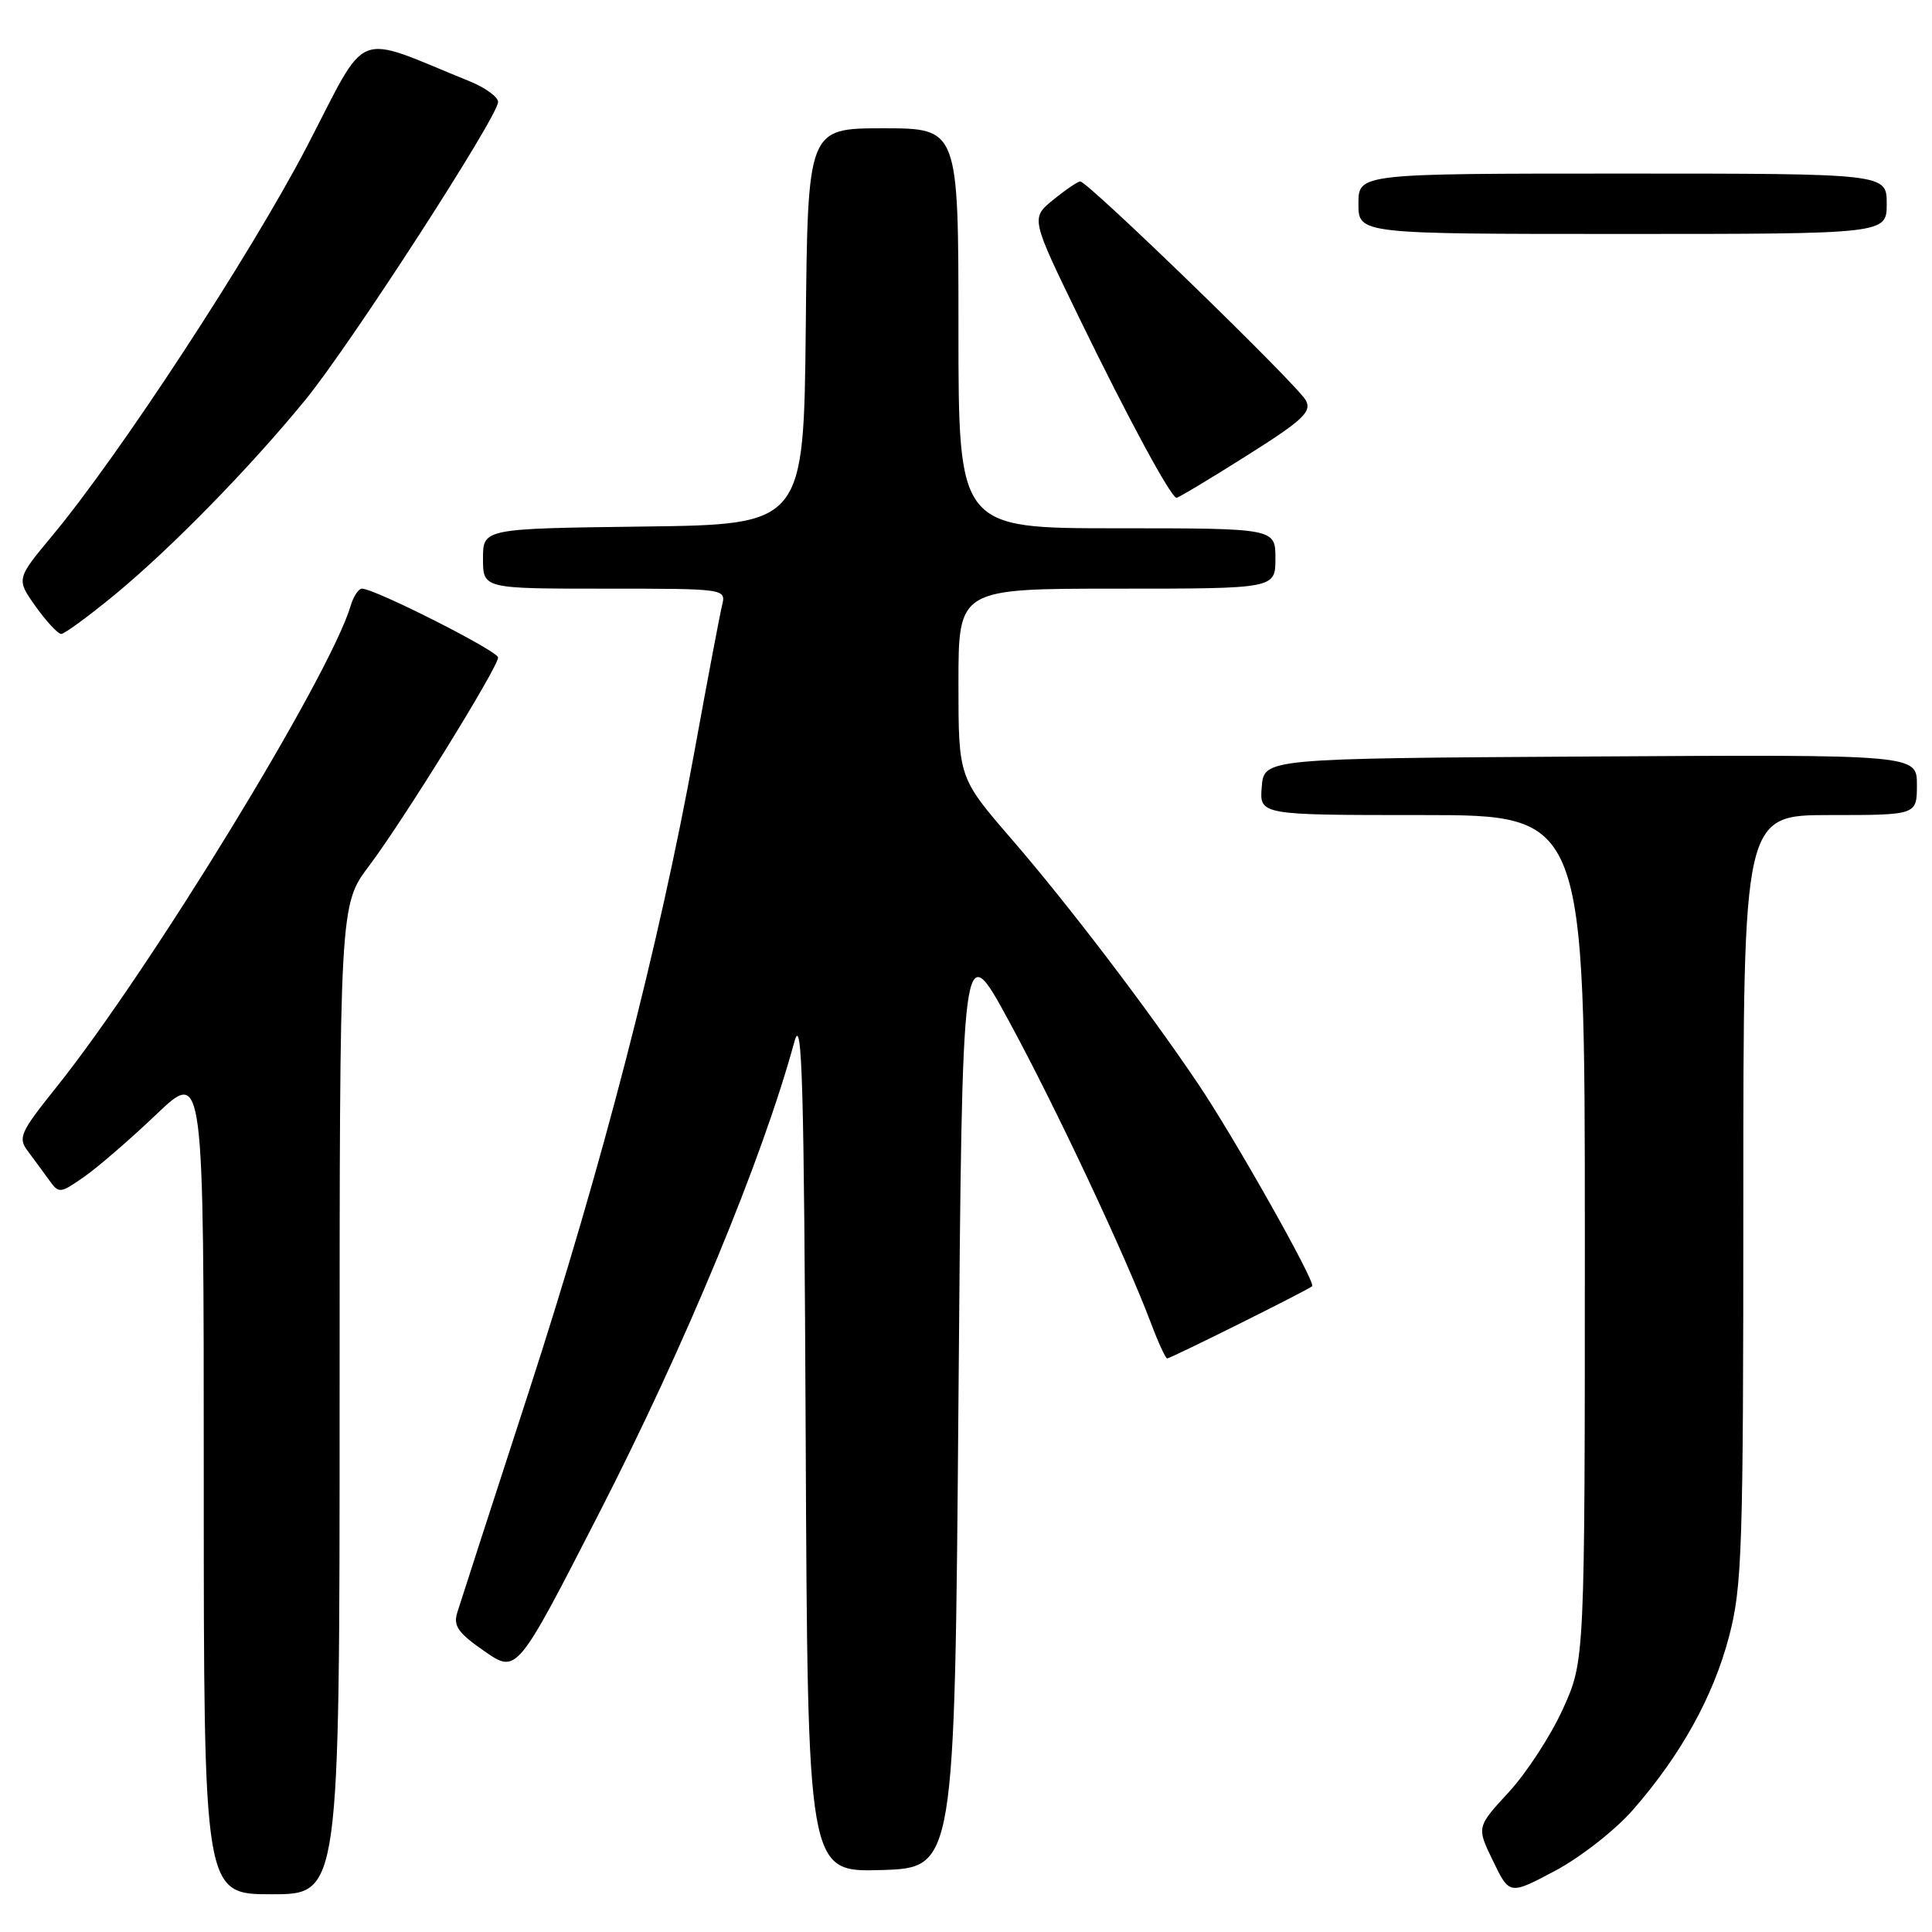 <?xml version="1.0" encoding="UTF-8" standalone="no"?>
<!DOCTYPE svg PUBLIC "-//W3C//DTD SVG 1.1//EN" "http://www.w3.org/Graphics/SVG/1.1/DTD/svg11.dtd" >
<svg xmlns="http://www.w3.org/2000/svg" xmlns:xlink="http://www.w3.org/1999/xlink" version="1.1" viewBox="0 0 256 256">
 <g >
 <path fill="currentColor"
d=" M 45.00 185.46 C 45.00 119.91 45.00 119.91 48.92 114.71 C 53.44 108.72 66.00 88.42 66.00 87.12 C 66.00 86.27 49.65 78.00 47.97 78.00 C 47.51 78.00 46.84 79.01 46.47 80.25 C 43.73 89.53 19.90 128.52 7.48 144.05 C 2.65 150.08 2.35 150.76 3.70 152.55 C 4.50 153.62 5.77 155.34 6.51 156.37 C 7.81 158.18 7.96 158.16 11.18 155.91 C 13.01 154.63 17.31 150.91 20.75 147.63 C 27.00 141.68 27.00 141.68 27.00 196.34 C 27.00 251.00 27.00 251.00 36.00 251.00 C 45.00 251.00 45.00 251.00 45.00 185.46 Z  M 216.35 239.84 C 222.71 232.58 227.01 224.82 229.11 216.84 C 230.84 210.23 231.00 205.46 231.00 158.82 C 231.00 108.00 231.00 108.00 242.50 108.00 C 254.00 108.00 254.00 108.00 254.00 103.99 C 254.00 99.98 254.00 99.98 210.75 100.24 C 167.50 100.50 167.50 100.50 167.19 104.25 C 166.88 108.00 166.88 108.00 188.44 108.00 C 210.00 108.00 210.00 108.00 210.00 164.02 C 210.00 220.04 210.00 220.04 207.10 226.43 C 205.51 229.95 202.28 234.91 199.93 237.46 C 195.65 242.10 195.65 242.10 197.84 246.60 C 200.02 251.10 200.02 251.10 206.10 247.87 C 209.43 246.09 214.05 242.48 216.35 239.84 Z  M 127.00 185.71 C 127.50 123.93 127.50 123.93 133.64 135.21 C 139.77 146.47 149.07 166.23 152.48 175.25 C 153.46 177.86 154.44 180.00 154.66 180.00 C 155.11 180.00 173.33 170.93 173.87 170.43 C 174.39 169.95 163.51 150.64 158.68 143.50 C 151.91 133.47 141.53 119.85 134.07 111.22 C 127.00 103.04 127.00 103.04 127.00 90.52 C 127.00 78.00 127.00 78.00 148.00 78.00 C 169.00 78.00 169.00 78.00 169.00 74.00 C 169.00 70.00 169.00 70.00 148.00 70.00 C 127.00 70.00 127.00 70.00 127.00 43.50 C 127.00 17.00 127.00 17.00 117.02 17.00 C 107.03 17.00 107.03 17.00 106.77 43.25 C 106.50 69.50 106.50 69.50 85.25 69.77 C 64.00 70.04 64.00 70.04 64.00 74.02 C 64.00 78.00 64.00 78.00 80.11 78.00 C 96.22 78.00 96.22 78.00 95.67 80.25 C 95.37 81.49 93.73 90.15 92.03 99.50 C 87.34 125.30 79.76 154.59 70.04 184.50 C 65.21 199.35 60.96 212.48 60.59 213.67 C 60.04 215.44 60.70 216.38 64.20 218.80 C 68.48 221.77 68.48 221.77 79.32 200.63 C 90.78 178.30 101.05 153.53 105.27 138.00 C 106.29 134.28 106.54 143.45 106.76 190.79 C 107.02 248.07 107.02 248.07 116.76 247.79 C 126.50 247.50 126.50 247.50 127.00 185.71 Z  M 15.20 78.81 C 22.67 72.65 33.07 62.02 40.45 53.00 C 46.35 45.80 66.00 15.42 66.00 13.51 C 66.00 12.85 64.31 11.62 62.25 10.78 C 46.59 4.43 48.96 3.48 40.64 19.47 C 33.16 33.81 15.86 60.26 6.88 71.04 C 2.15 76.73 2.15 76.73 4.73 80.37 C 6.16 82.36 7.67 84.00 8.11 84.00 C 8.54 84.00 11.73 81.66 15.20 78.81 Z  M 165.13 60.42 C 172.66 55.67 173.84 54.57 173.03 53.05 C 171.93 51.00 144.09 23.98 143.13 24.04 C 142.79 24.06 141.17 25.16 139.54 26.49 C 136.58 28.91 136.58 28.91 143.04 42.20 C 149.43 55.34 155.13 65.89 155.89 65.96 C 156.11 65.98 160.27 63.49 165.13 60.42 Z  M 250.00 27.00 C 250.00 23.00 250.00 23.00 215.00 23.00 C 180.00 23.00 180.00 23.00 180.00 27.00 C 180.00 31.00 180.00 31.00 215.00 31.00 C 250.00 31.00 250.00 31.00 250.00 27.00 Z "/>
</g>
</svg>